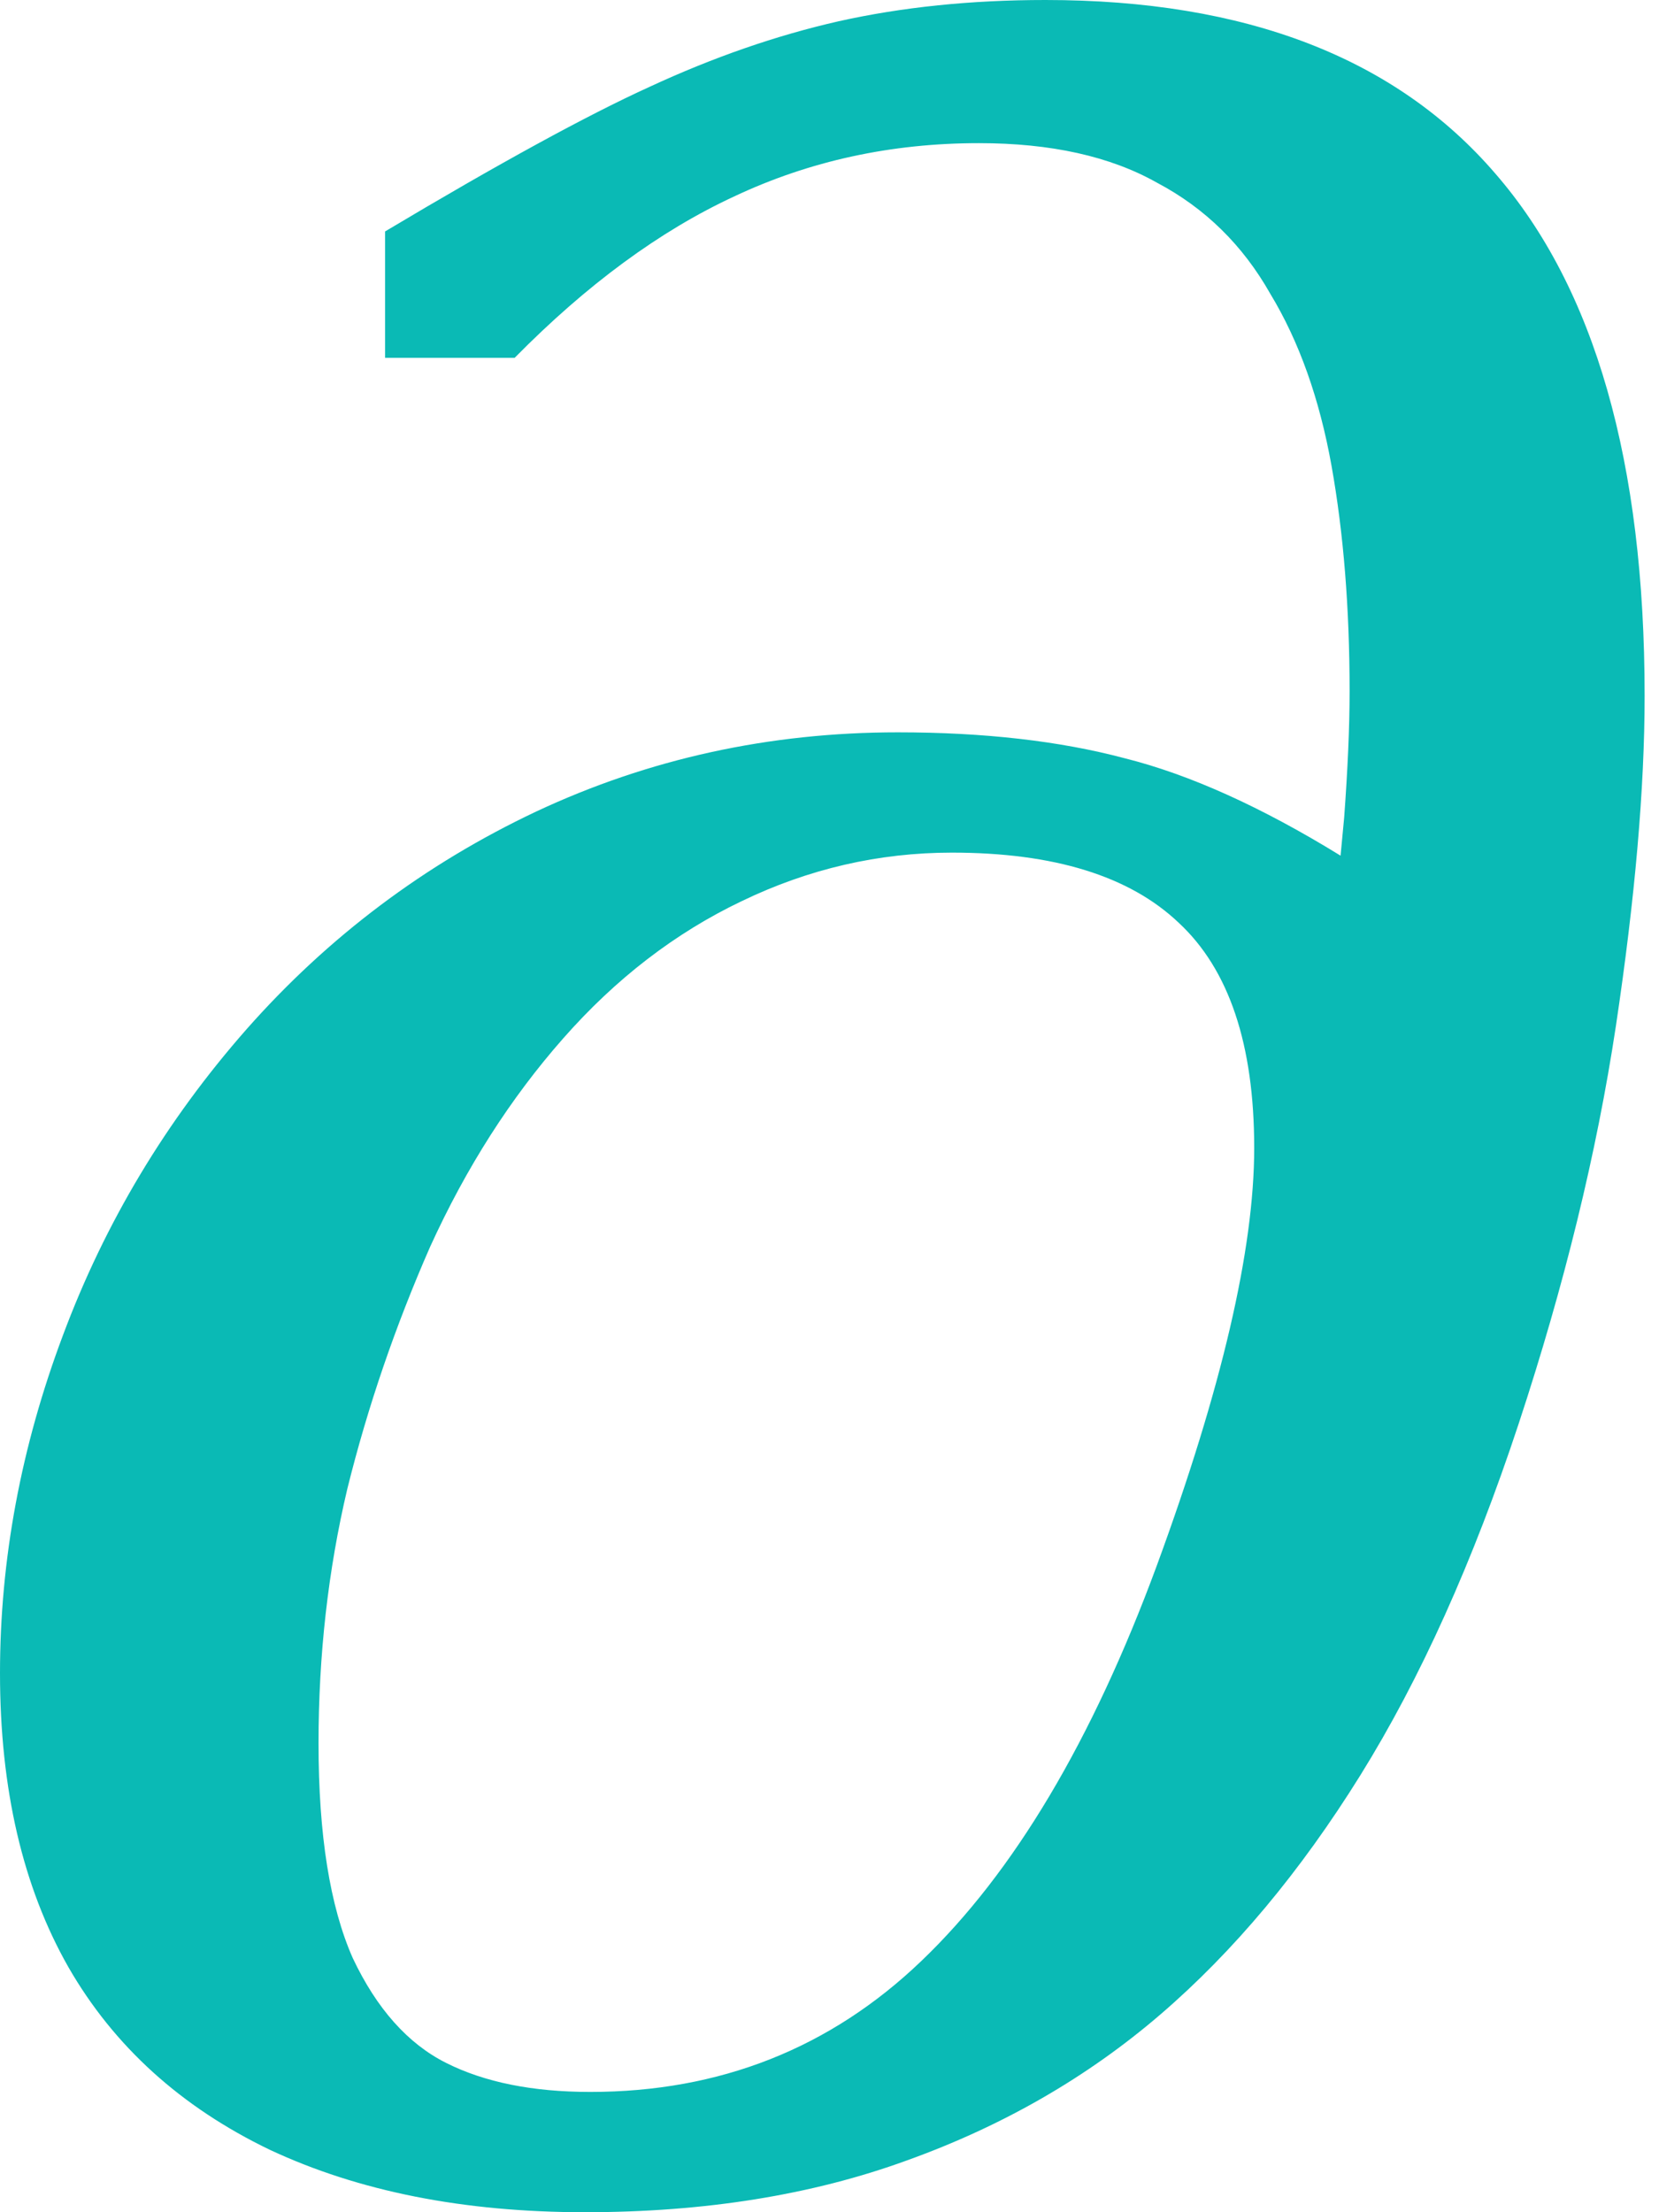 <svg xmlns="http://www.w3.org/2000/svg" width="18" height="24" viewBox="0 0 18 24" fill="none">
  <path d="M14.545 9.283L14.584 8.87C14.623 8.341 14.643 7.884 14.643 7.499C14.643 6.596 14.577 5.781 14.447 5.054C14.317 4.328 14.096 3.705 13.783 3.188C13.484 2.659 13.074 2.257 12.553 1.982C12.046 1.696 11.402 1.553 10.621 1.553C9.671 1.553 8.785 1.745 7.966 2.131C7.159 2.505 6.365 3.089 5.584 3.882H4.178V2.511C5.414 1.773 6.371 1.25 7.048 0.942C7.738 0.622 8.421 0.385 9.098 0.231C9.788 0.077 10.536 0 11.343 0C13.517 0 15.144 0.628 16.224 1.883C17.304 3.127 17.844 5.016 17.844 7.549C17.844 8.551 17.74 9.745 17.532 11.133C17.324 12.509 16.972 13.946 16.478 15.444C15.983 16.942 15.41 18.213 14.76 19.259C14.109 20.306 13.386 21.17 12.592 21.853C11.799 22.535 10.881 23.064 9.84 23.438C8.812 23.813 7.647 24 6.345 24C5.03 24 3.892 23.774 2.928 23.323C1.965 22.86 1.236 22.2 0.742 21.341C0.247 20.471 0 19.408 0 18.153C0 16.919 0.228 15.697 0.683 14.486C1.139 13.264 1.803 12.157 2.675 11.166C3.56 10.164 4.607 9.376 5.818 8.804C7.041 8.231 8.349 7.945 9.742 7.945C10.679 7.945 11.499 8.039 12.202 8.226C12.905 8.402 13.686 8.754 14.545 9.283ZM13.608 12.454C13.608 11.331 13.334 10.516 12.788 10.01C12.254 9.503 11.434 9.25 10.328 9.25C9.534 9.25 8.772 9.426 8.044 9.778C7.328 10.12 6.683 10.615 6.111 11.265C5.538 11.915 5.057 12.669 4.666 13.528C4.289 14.387 3.989 15.262 3.768 16.154C3.56 17.035 3.456 17.955 3.456 18.913C3.456 19.904 3.579 20.68 3.827 21.242C4.087 21.792 4.425 22.172 4.842 22.381C5.258 22.59 5.779 22.695 6.404 22.695C7.809 22.695 9.007 22.222 9.996 21.275C10.998 20.317 11.851 18.885 12.553 16.98C13.256 15.064 13.608 13.555 13.608 12.454Z" fill="#0ABAB5"/>
</svg>